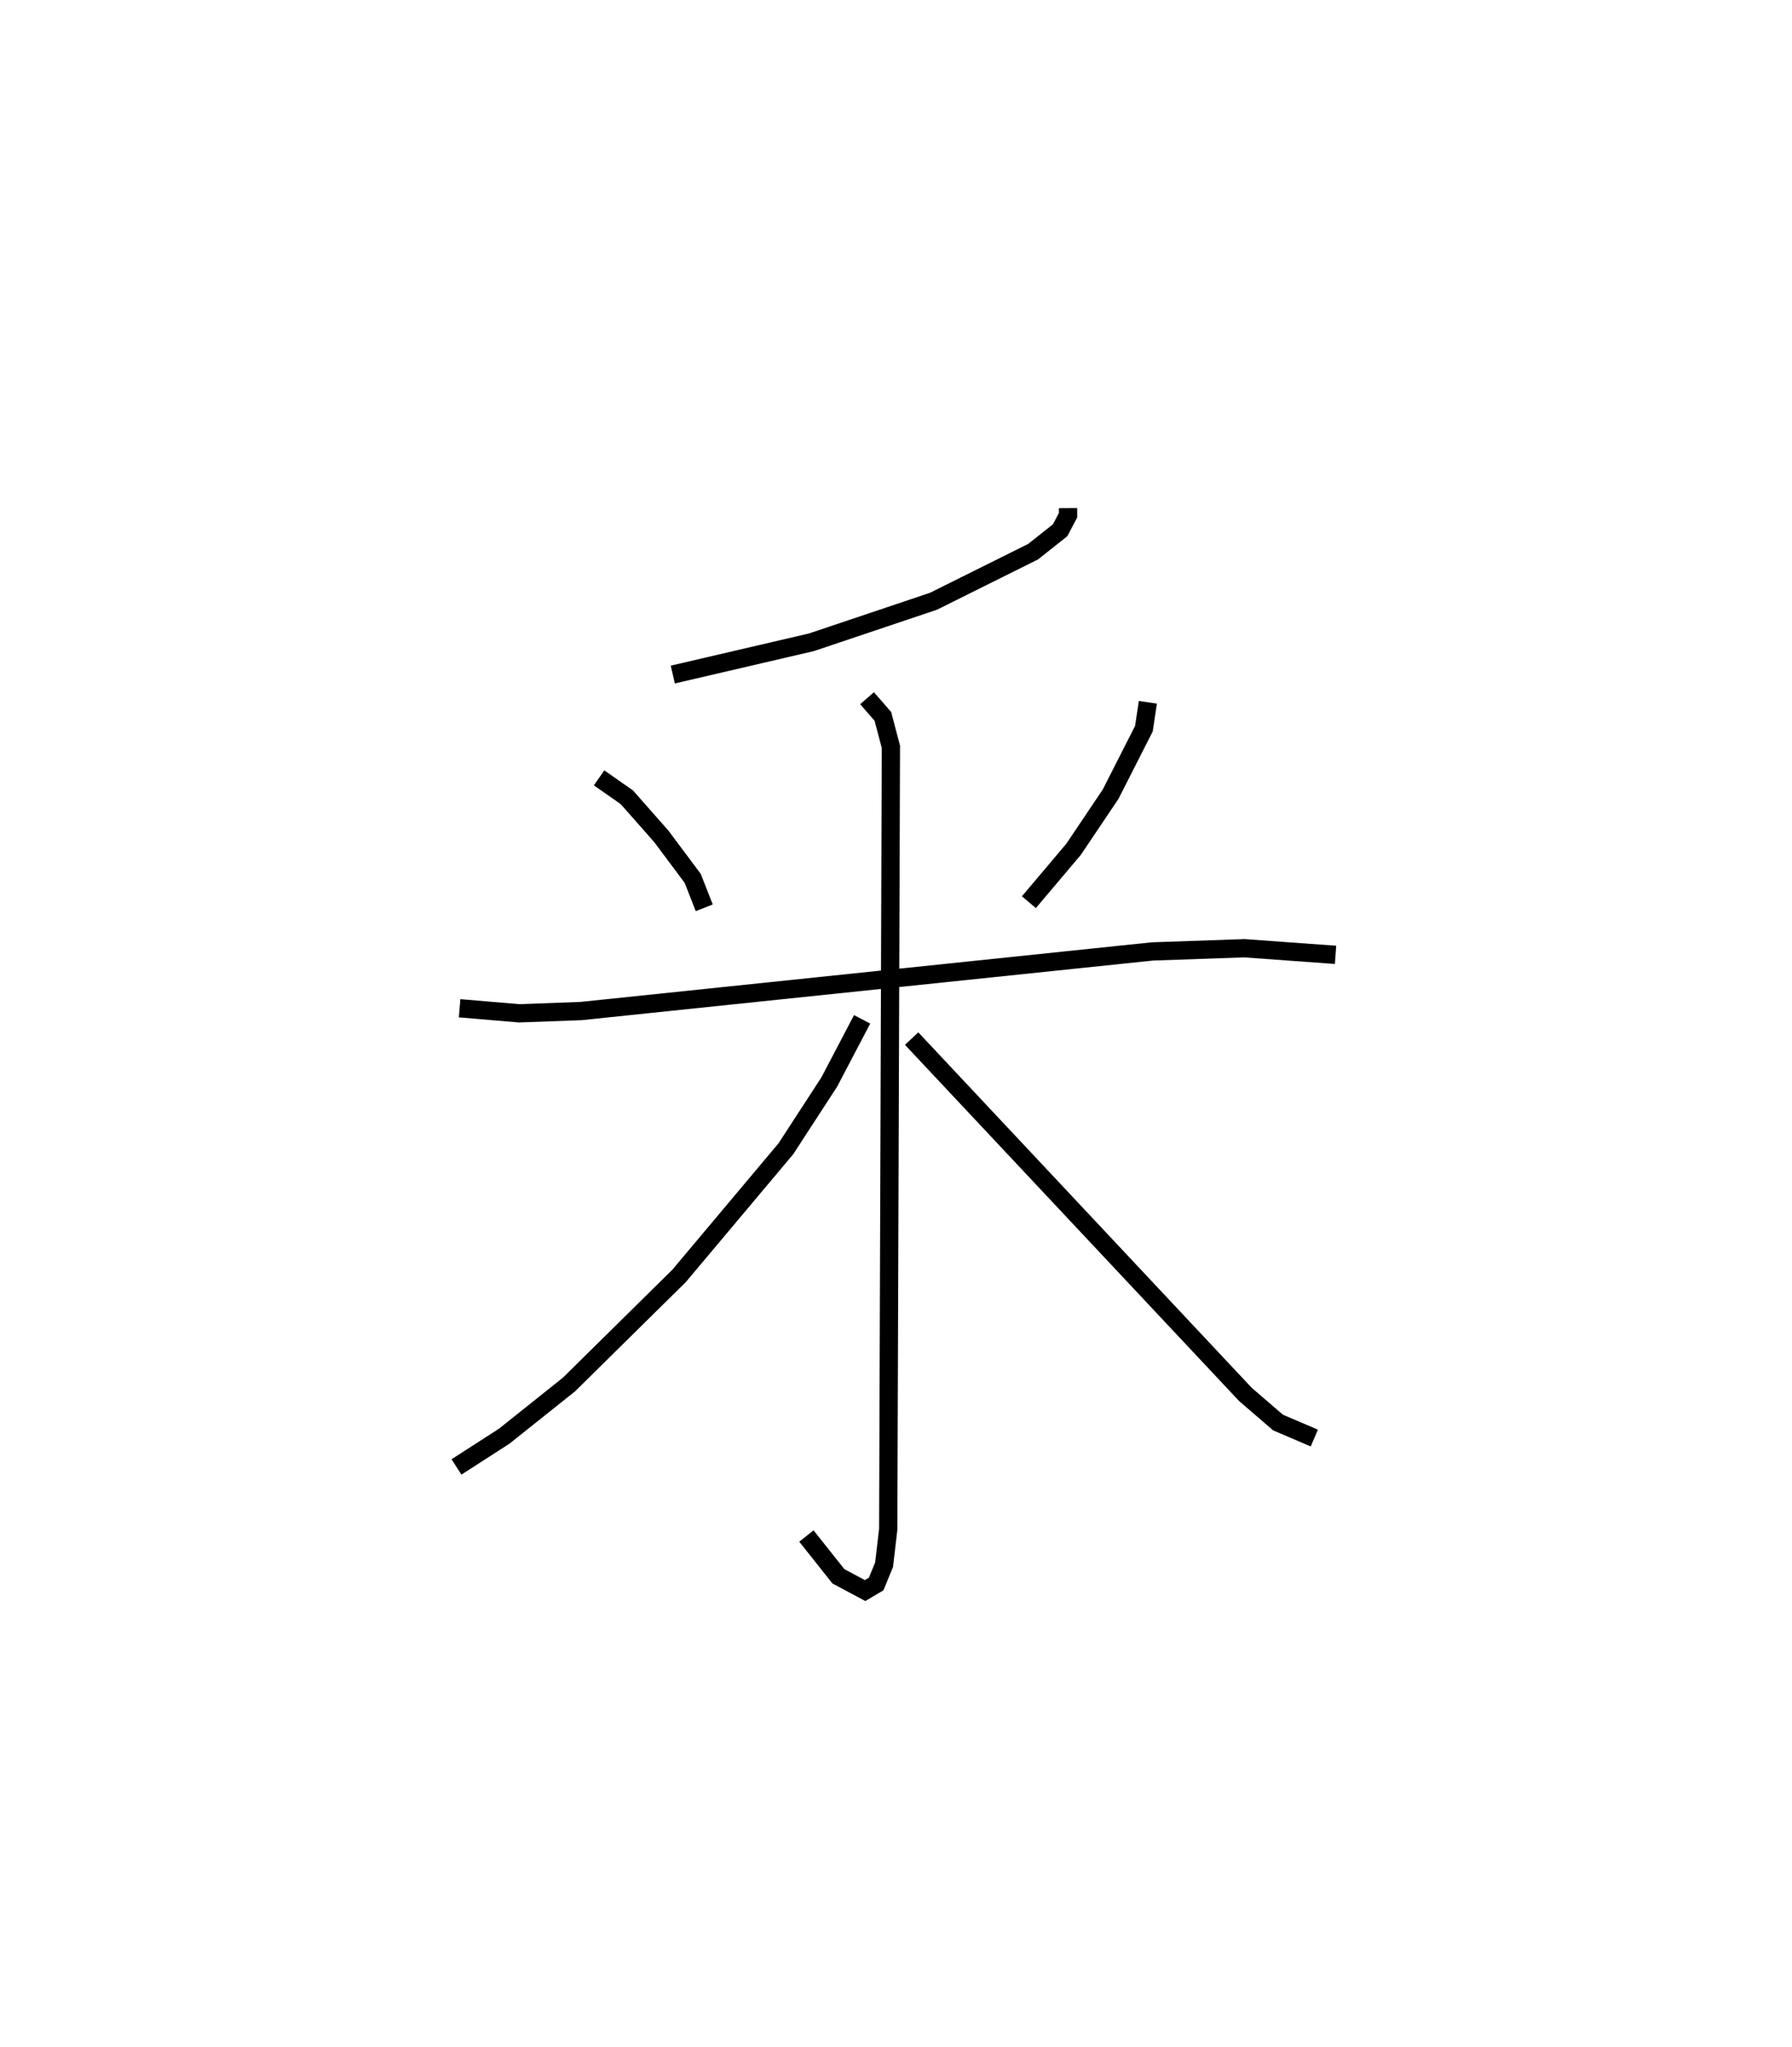 <?xml version="1.0" encoding="utf-8" ?>
<svg baseProfile="full" height="112.059" version="1.1" width="98.148" xmlns="http://www.w3.org/2000/svg" xmlns:ev="http://www.w3.org/2001/xml-events" xmlns:xlink="http://www.w3.org/1999/xlink"><defs /><rect fill="white" height="112.059" width="98.148" x="0" y="0" /><path d="M26.484,25 m0.0,0.0 m32.013,2.813 l0.002,0.385 -0.436,0.827 l-1.48,1.172 -5.456,2.714 l-6.687,2.246 -7.591,1.766 m-4.037,5.655 l1.519,1.061 1.89,2.141 l1.719,2.301 0.632,1.609 m24.297,-11.249 l-0.218,1.446 -1.823,3.585 l-2.027,3.014 -2.449,2.897 m-31.179,5.806 l3.271,0.276 3.391,-0.125 l31.281,-3.262 5.04,-0.175 l4.992,0.362 m-25.66,-14.048 l0.867,0.995 0.44,1.67 l-0.147,42.826 -0.226,1.937 l-0.435,1.059 -0.606,0.358 l-1.459,-0.778 -1.755,-2.208 m3.052,-28.281 l-1.797,3.426 -2.379,3.658 l-5.85,6.96 -6.035,5.949 l-3.542,2.824 -2.614,1.683 m24.929,-23.446 l18.283,19.479 1.783,1.536 l1.989,0.85 " fill="none" stroke="black" stroke-width="1" /></svg>